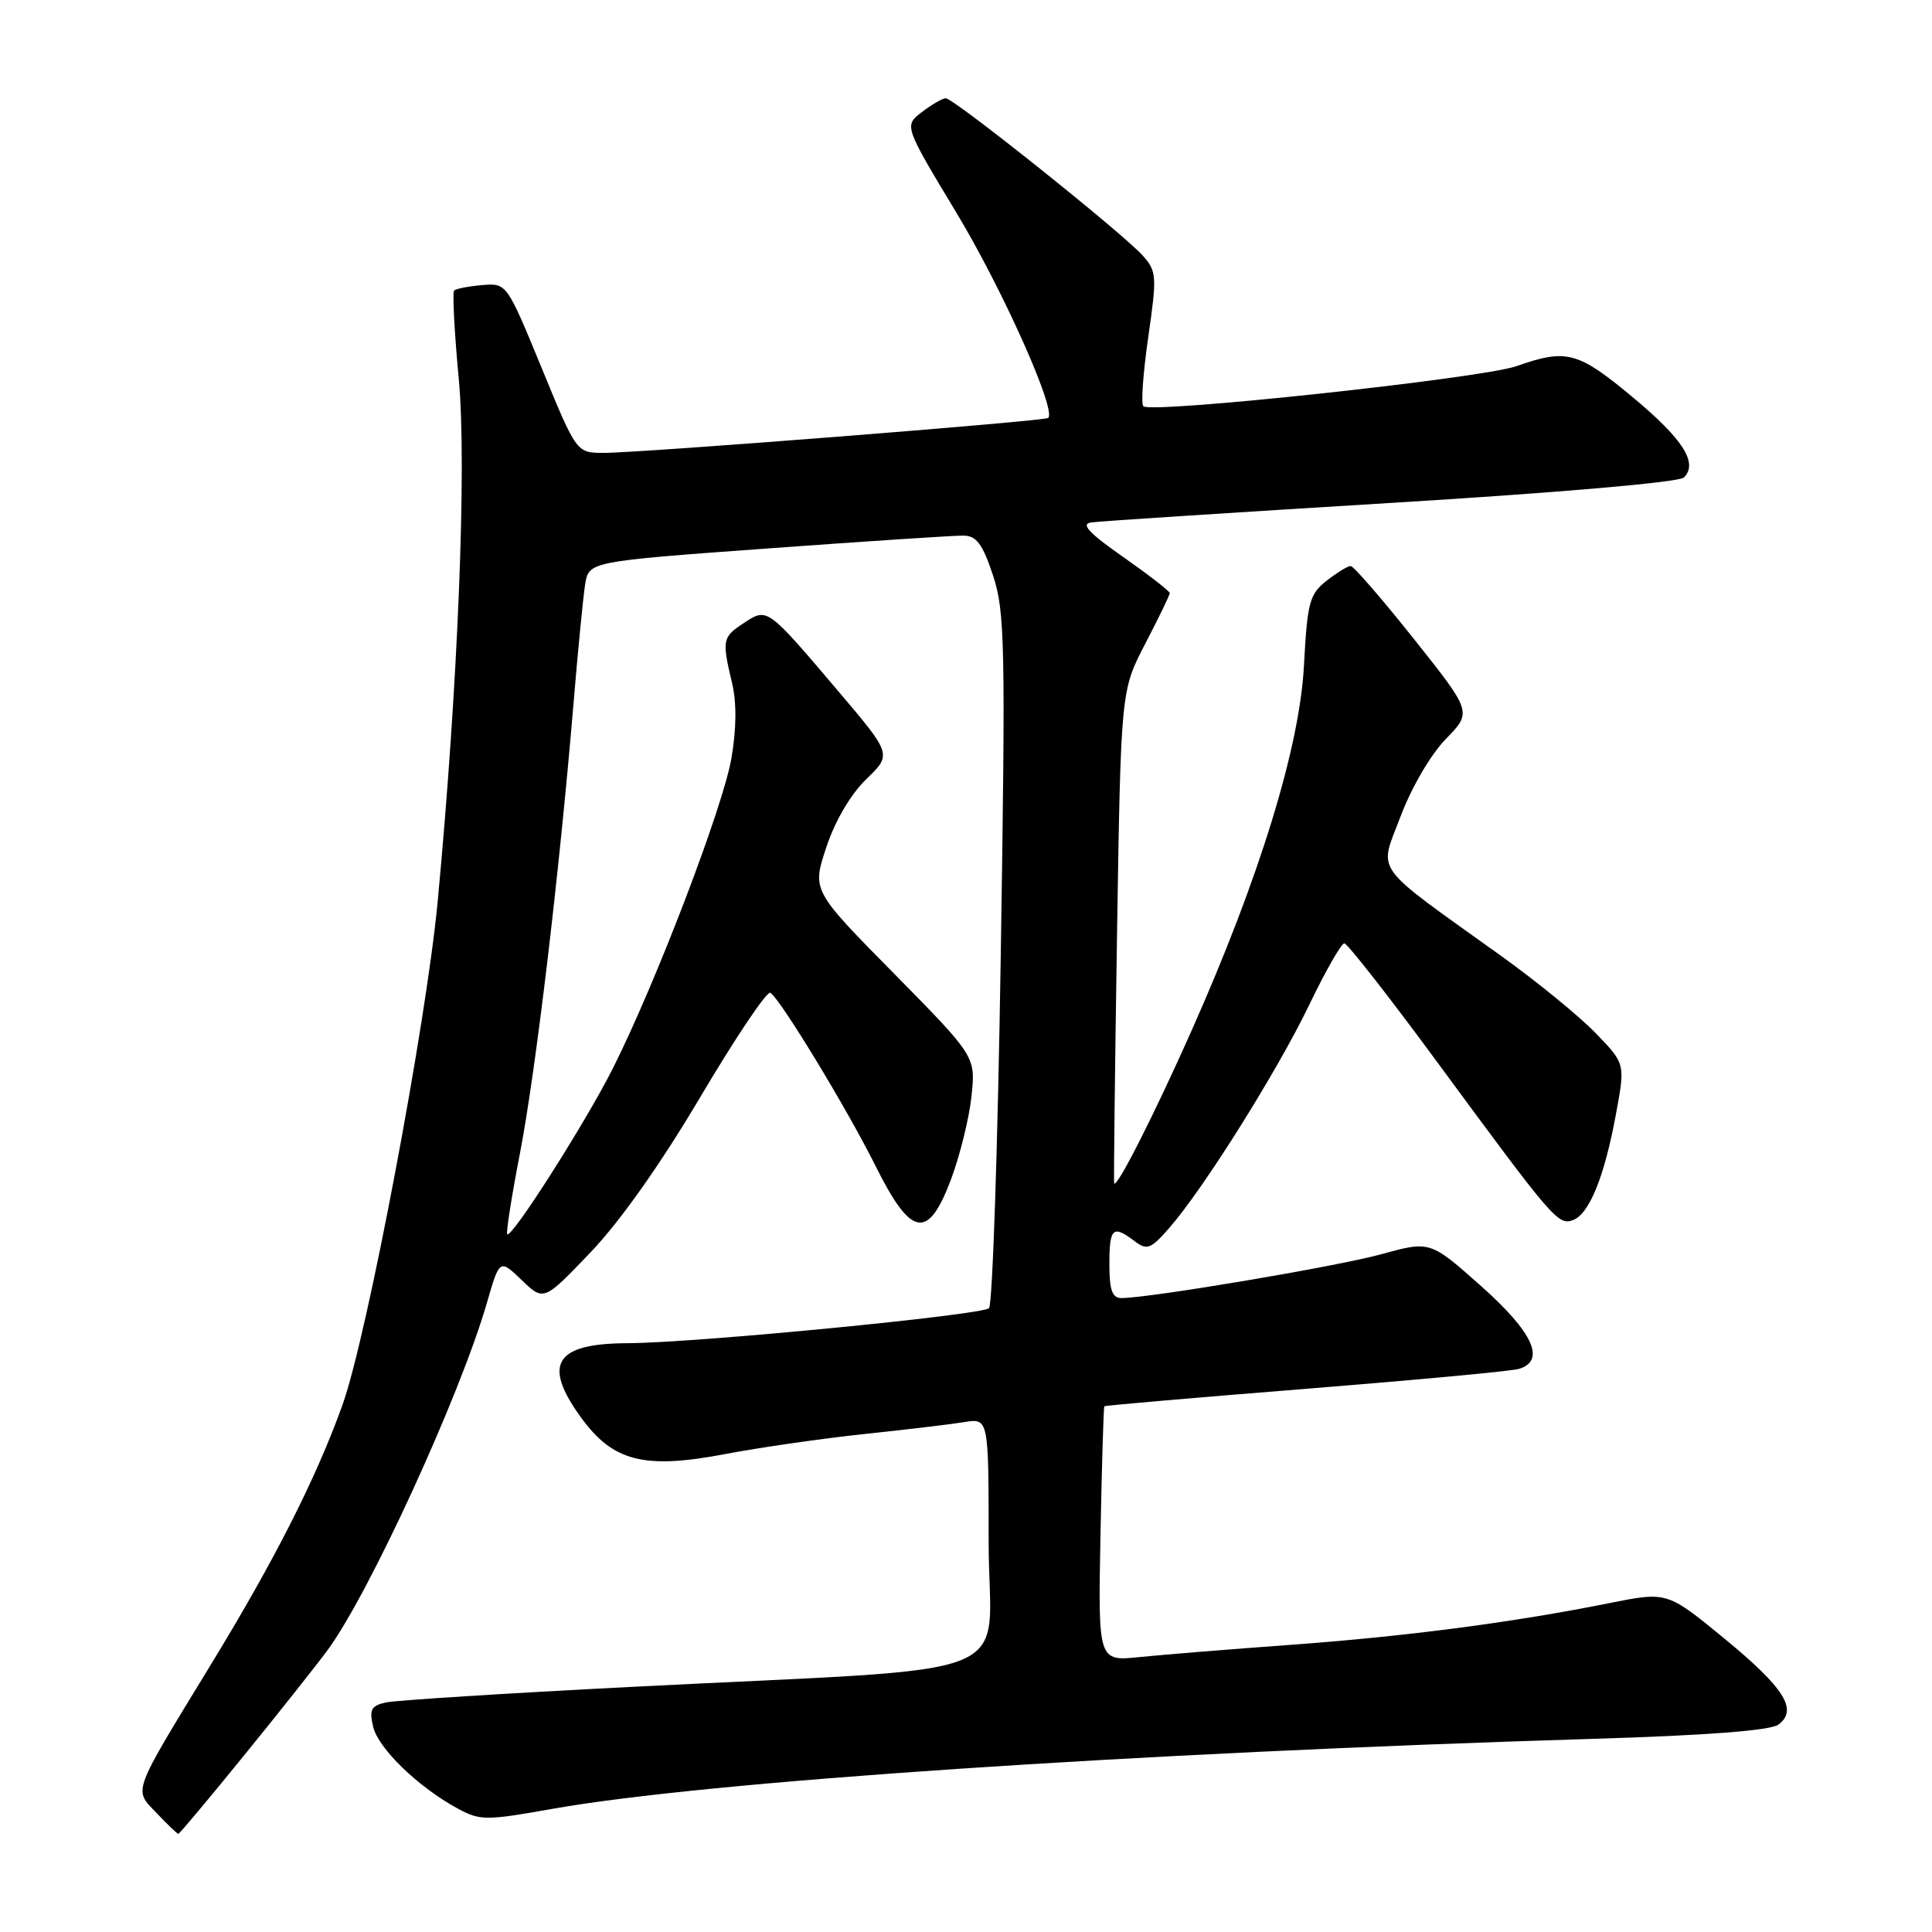 <?xml version="1.0" encoding="UTF-8" standalone="no"?>
<!DOCTYPE svg PUBLIC "-//W3C//DTD SVG 1.1//EN" "http://www.w3.org/Graphics/SVG/1.1/DTD/svg11.dtd" >
<svg xmlns="http://www.w3.org/2000/svg" xmlns:xlink="http://www.w3.org/1999/xlink" version="1.1" viewBox="0 0 256 256">
 <g >
 <path fill="currentColor"
d=" M 32.22 232.75 C 36.81 227.11 41.83 220.78 43.39 218.67 C 48.88 211.25 60.96 184.92 64.51 172.66 C 66.20 166.81 66.20 166.81 69.13 169.62 C 72.05 172.43 72.05 172.43 78.28 165.91 C 82.21 161.79 87.59 154.17 92.88 145.22 C 97.50 137.43 101.63 131.27 102.08 131.55 C 103.40 132.37 112.23 146.90 116.00 154.47 C 120.73 163.96 122.96 164.37 126.00 156.31 C 127.20 153.11 128.43 148.13 128.73 145.24 C 129.28 139.99 129.28 139.99 118.44 128.98 C 107.59 117.98 107.59 117.98 109.50 112.24 C 110.67 108.73 112.73 105.23 114.80 103.23 C 118.18 99.96 118.18 99.96 111.08 91.59 C 101.60 80.43 101.70 80.50 98.57 82.55 C 95.72 84.42 95.64 84.79 97.00 90.50 C 97.62 93.10 97.59 96.59 96.91 100.50 C 95.79 106.98 86.93 130.17 81.24 141.50 C 77.65 148.65 67.80 164.13 67.21 163.54 C 67.03 163.37 67.79 158.53 68.90 152.80 C 70.99 141.96 74.09 115.91 75.97 93.50 C 76.56 86.35 77.27 79.13 77.53 77.45 C 78.02 74.40 78.02 74.40 101.76 72.67 C 114.82 71.72 126.48 70.95 127.67 70.97 C 129.39 70.99 130.20 72.09 131.57 76.22 C 133.16 81.00 133.25 85.28 132.60 126.97 C 132.21 152.01 131.51 172.88 131.05 173.34 C 130.15 174.25 91.92 177.96 83.18 177.98 C 73.55 178.01 71.84 180.72 76.97 187.80 C 81.23 193.68 85.35 194.72 96.15 192.66 C 100.74 191.79 109.00 190.60 114.50 190.02 C 120.00 189.44 125.96 188.73 127.75 188.44 C 131.00 187.91 131.00 187.91 131.00 204.33 C 131.00 223.22 137.04 220.78 83.50 223.53 C 67.00 224.37 52.44 225.30 51.15 225.58 C 49.18 226.01 48.91 226.52 49.44 228.79 C 50.11 231.67 55.43 236.82 60.65 239.64 C 63.61 241.25 64.38 241.25 73.15 239.69 C 93.47 236.07 149.97 232.27 211.26 230.40 C 226.12 229.95 234.58 229.30 235.63 228.53 C 238.30 226.58 236.46 223.66 228.42 217.06 C 220.90 210.89 220.90 210.89 213.20 212.43 C 200.50 214.98 186.34 216.83 171.00 217.95 C 163.03 218.53 154.03 219.26 151.00 219.57 C 145.50 220.14 145.50 220.14 145.82 203.33 C 146.00 194.09 146.23 186.44 146.33 186.34 C 146.43 186.23 158.44 185.19 173.01 184.03 C 187.58 182.86 200.29 181.68 201.25 181.39 C 204.87 180.31 203.16 176.55 196.25 170.41 C 189.50 164.41 189.50 164.41 183.00 166.20 C 177.05 167.83 152.30 172.00 148.58 172.00 C 147.37 172.00 147.00 170.93 147.00 167.50 C 147.00 162.69 147.46 162.27 150.34 164.46 C 151.99 165.71 152.48 165.52 154.96 162.68 C 159.51 157.46 169.22 141.98 173.45 133.21 C 175.62 128.69 177.73 125.00 178.13 125.00 C 178.53 125.00 184.08 132.09 190.45 140.75 C 205.87 161.71 206.48 162.41 208.45 161.66 C 210.60 160.83 212.60 155.90 214.12 147.64 C 215.36 140.95 215.36 140.95 211.43 136.89 C 209.27 134.66 203.68 130.09 199.00 126.73 C 181.53 114.20 182.71 115.82 185.58 108.19 C 187.03 104.34 189.57 99.99 191.57 97.93 C 195.06 94.36 195.06 94.36 187.36 84.68 C 183.13 79.36 179.35 75.00 178.97 75.00 C 178.58 75.00 177.15 75.88 175.77 76.96 C 173.51 78.74 173.23 79.80 172.78 88.21 C 172.21 99.04 166.88 116.34 157.91 136.52 C 152.98 147.61 147.96 157.52 147.63 156.80 C 147.56 156.64 147.73 141.88 148.01 124.00 C 148.52 91.50 148.52 91.50 151.76 85.28 C 153.54 81.86 155.00 78.85 155.00 78.59 C 155.00 78.34 152.23 76.19 148.84 73.81 C 144.26 70.61 143.17 69.43 144.59 69.22 C 145.64 69.07 163.50 67.91 184.28 66.64 C 206.64 65.28 222.50 63.90 223.13 63.27 C 225.05 61.35 223.00 58.15 216.22 52.53 C 209.06 46.58 207.56 46.19 200.93 48.52 C 196.37 50.13 152.51 54.84 151.50 53.83 C 151.17 53.51 151.47 49.38 152.15 44.66 C 153.31 36.61 153.27 35.95 151.44 33.89 C 148.86 30.97 126.35 12.99 125.31 13.02 C 124.87 13.03 123.44 13.86 122.14 14.86 C 119.79 16.67 119.79 16.67 126.76 28.24 C 132.85 38.35 140.03 54.41 138.89 55.38 C 138.39 55.81 84.70 60.03 79.95 60.01 C 76.39 60.00 76.39 60.00 71.77 48.75 C 67.14 37.50 67.14 37.50 63.87 37.78 C 62.08 37.93 60.41 38.26 60.17 38.50 C 59.93 38.74 60.21 44.01 60.79 50.22 C 61.87 61.69 60.68 90.99 57.99 119.50 C 56.45 135.78 48.63 177.13 45.38 186.16 C 41.92 195.81 36.43 206.65 28.08 220.34 C 17.33 237.97 17.68 237.01 20.76 240.25 C 22.20 241.76 23.49 243.00 23.63 243.00 C 23.77 243.00 27.64 238.39 32.22 232.75 Z "/>
</g>
</svg>